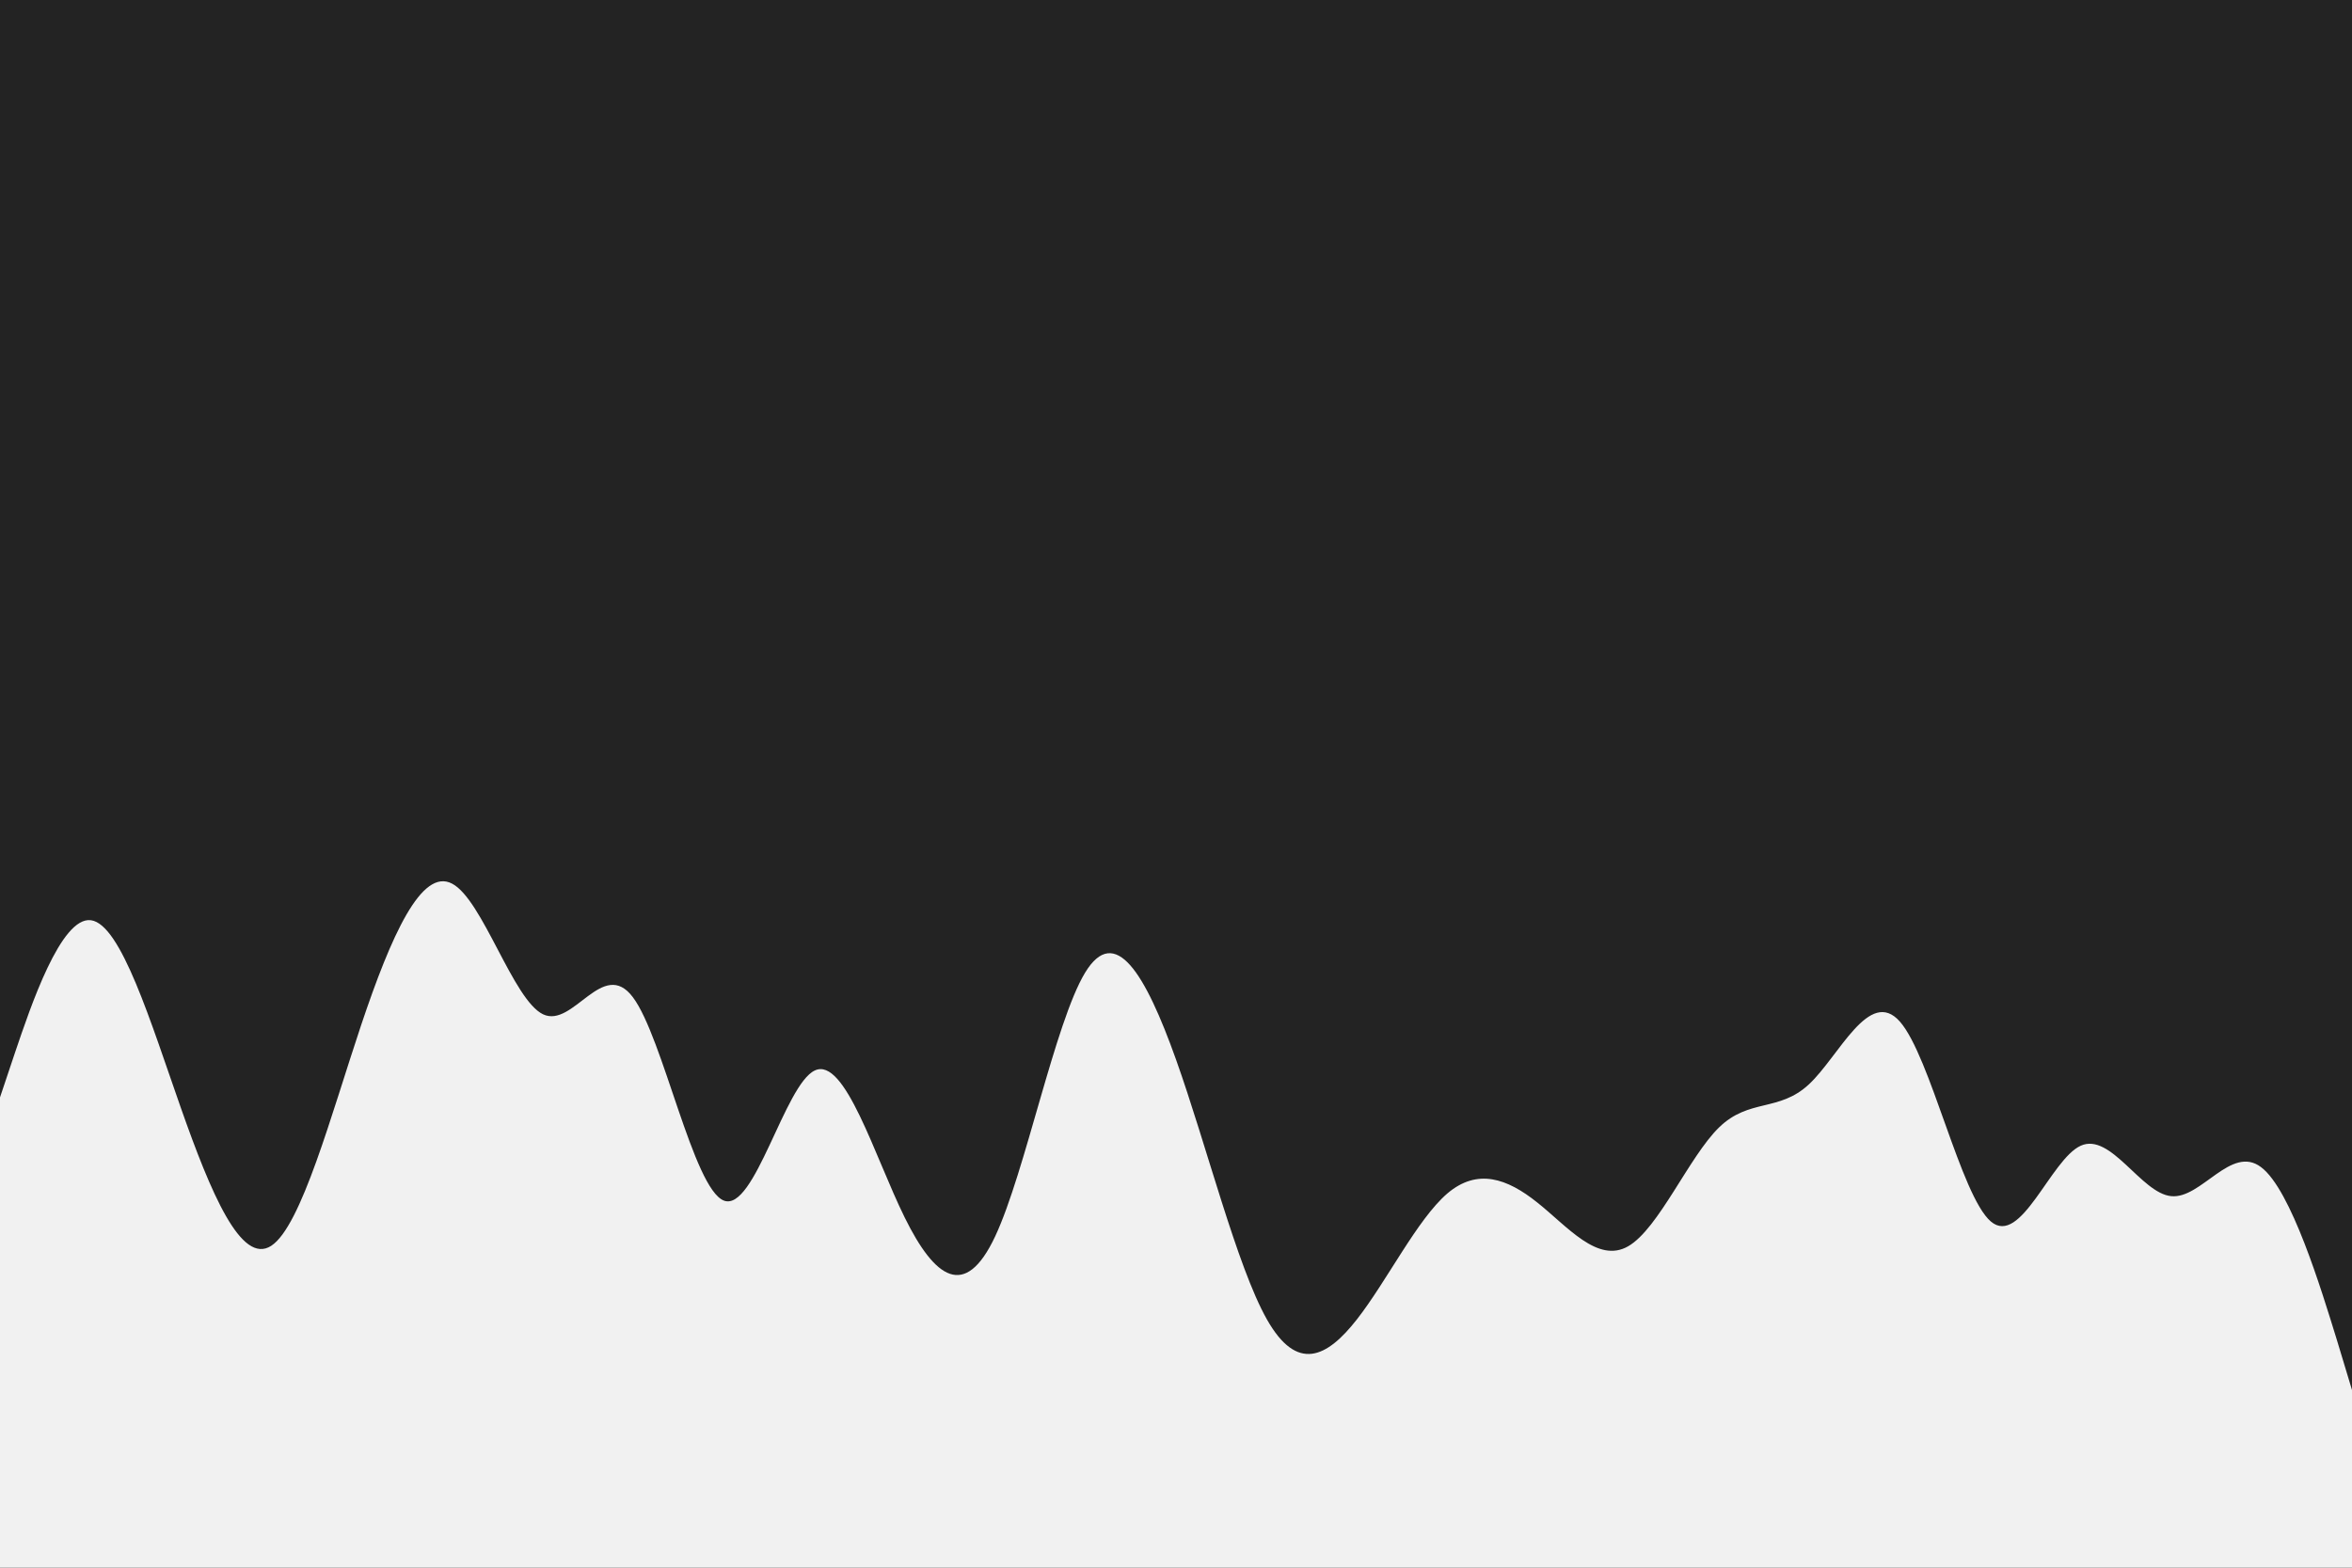 <svg id="visual" viewBox="0 0 900 600" width="900" height="600" xmlns="http://www.w3.org/2000/svg" xmlns:xlink="http://www.w3.org/1999/xlink" version="1.1"><rect x="0" y="0" width="900" height="600" fill="#232323"></rect><path d="M0 420L5.8 402.7C11.7 385.3 23.3 350.7 34.8 352.2C46.3 353.7 57.7 391.3 69.2 424C80.7 456.7 92.3 484.3 103.8 476.8C115.3 469.3 126.7 426.7 138.2 392.3C149.7 358 161.3 332 173 338.2C184.7 344.3 196.3 382.7 207.8 388.2C219.3 393.7 230.7 366.3 242.2 381.7C253.7 397 265.3 455 277 459.5C288.7 464 300.3 415 311.8 409.7C323.3 404.3 334.7 442.7 346.2 466C357.7 489.3 369.3 497.7 380.8 473.2C392.3 448.7 403.7 391.3 415.2 372.3C426.7 353.3 438.3 372.7 450 405.5C461.7 438.3 473.3 484.7 484.8 505C496.3 525.3 507.7 519.7 519.2 505C530.7 490.3 542.3 466.7 553.8 456.8C565.3 447 576.7 451 588.2 460.2C599.7 469.3 611.3 483.7 623 477C634.7 470.3 646.3 442.7 657.8 431.5C669.3 420.3 680.7 425.7 692.2 415C703.7 404.3 715.3 377.7 727 391C738.7 404.3 750.3 457.7 761.8 467.5C773.3 477.3 784.7 443.7 796.2 438.5C807.7 433.3 819.3 456.7 830.8 457.8C842.3 459 853.7 438 865.2 446.7C876.7 455.3 888.3 493.7 894.2 512.8L900 532L900 601L894.2 601C888.3 601 876.7 601 865.2 601C853.7 601 842.3 601 830.8 601C819.3 601 807.7 601 796.2 601C784.7 601 773.3 601 761.8 601C750.3 601 738.7 601 727 601C715.3 601 703.7 601 692.2 601C680.7 601 669.3 601 657.8 601C646.3 601 634.7 601 623 601C611.3 601 599.7 601 588.2 601C576.7 601 565.3 601 553.8 601C542.3 601 530.7 601 519.2 601C507.7 601 496.3 601 484.8 601C473.3 601 461.7 601 450 601C438.3 601 426.7 601 415.2 601C403.7 601 392.3 601 380.8 601C369.3 601 357.7 601 346.2 601C334.7 601 323.3 601 311.8 601C300.3 601 288.7 601 277 601C265.3 601 253.7 601 242.2 601C230.7 601 219.3 601 207.8 601C196.3 601 184.7 601 173 601C161.3 601 149.7 601 138.2 601C126.7 601 115.3 601 103.8 601C92.3 601 80.7 601 69.2 601C57.7 601 46.3 601 34.8 601C23.3 601 11.7 601 5.8 601L0 601Z" fill="#f1f1f1" stroke-linecap="round" stroke-linejoin="miter"></path></svg>